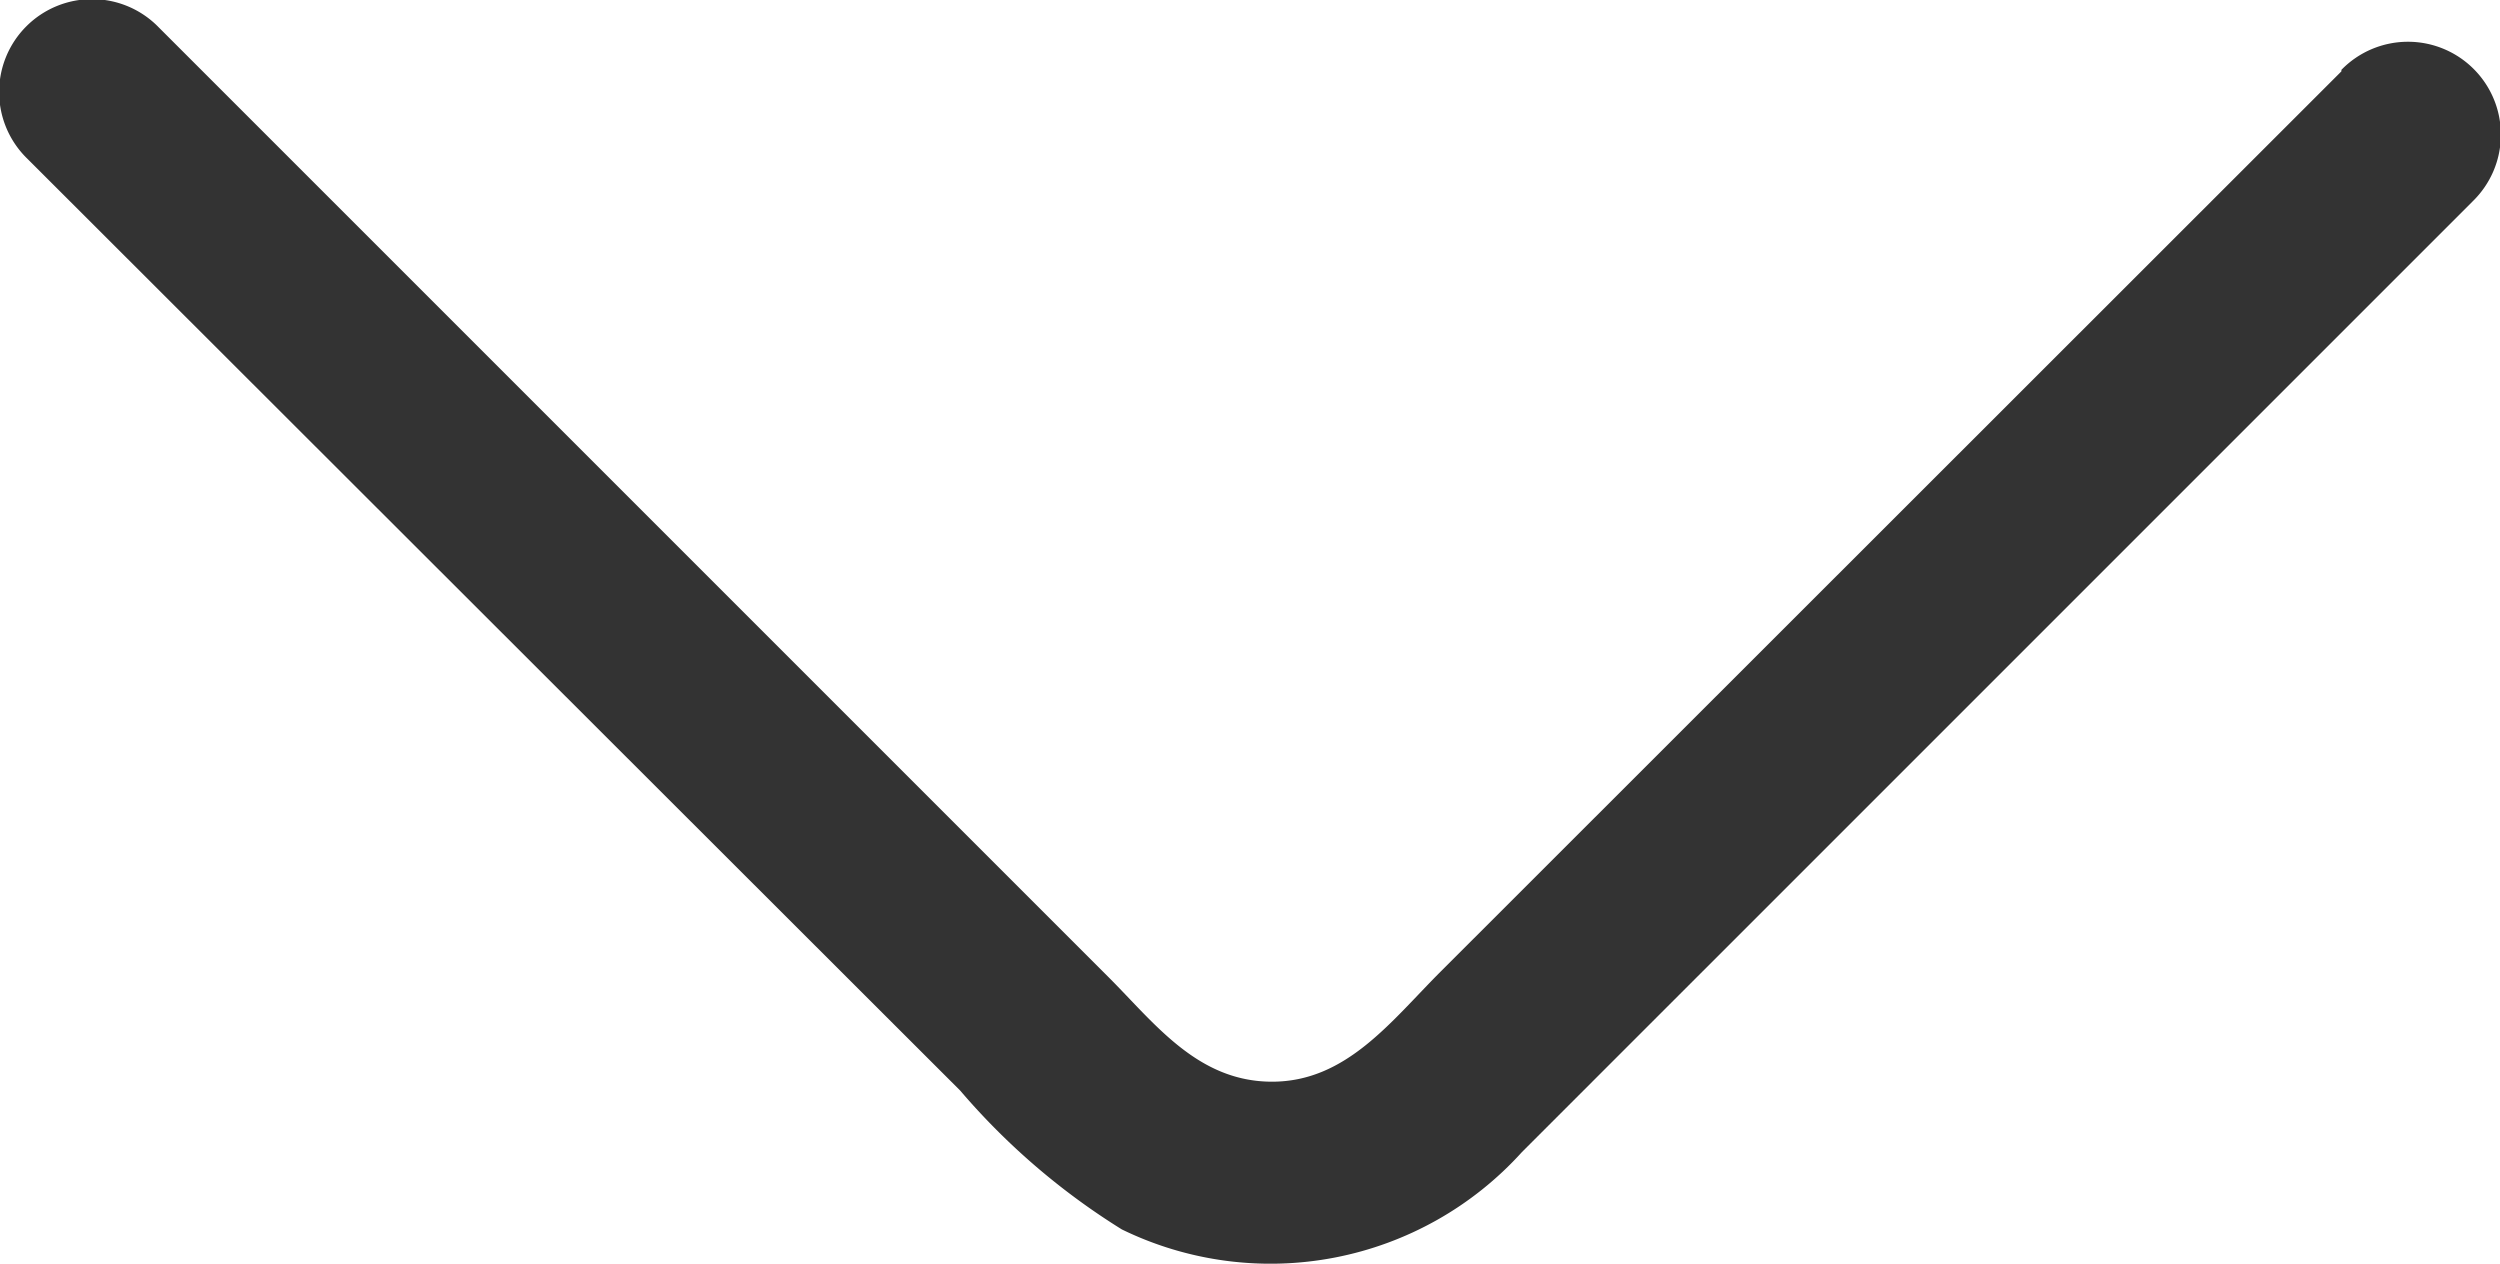 <svg xmlns="http://www.w3.org/2000/svg" width="50.428" height="25.491" viewBox="0 0 50.428 25.491">
  <g id="katman_2" data-name="katman 2" transform="translate(-0.001 -0.001)">
    <g id="Layer_1" data-name="Layer 1">
      <path id="Path_359" data-name="Path 359" d="M47.23,1.44,29.06,19.6c-1,1-1.9,2.22-3.4,2.22s-2.36-1.17-3.3-2.11L11.84,9.19,3.2.55A1.874,1.874,0,1,0,.55,3.2L19.37,22a14,14,0,0,0,3.26,2.8,6.84,6.84,0,0,0,8.07-1.56l9.76-9.76,9.42-9.42a1.874,1.874,0,1,0-2.65-2.65Z" fill="#333"/>
    </g>
  </g>
</svg>
